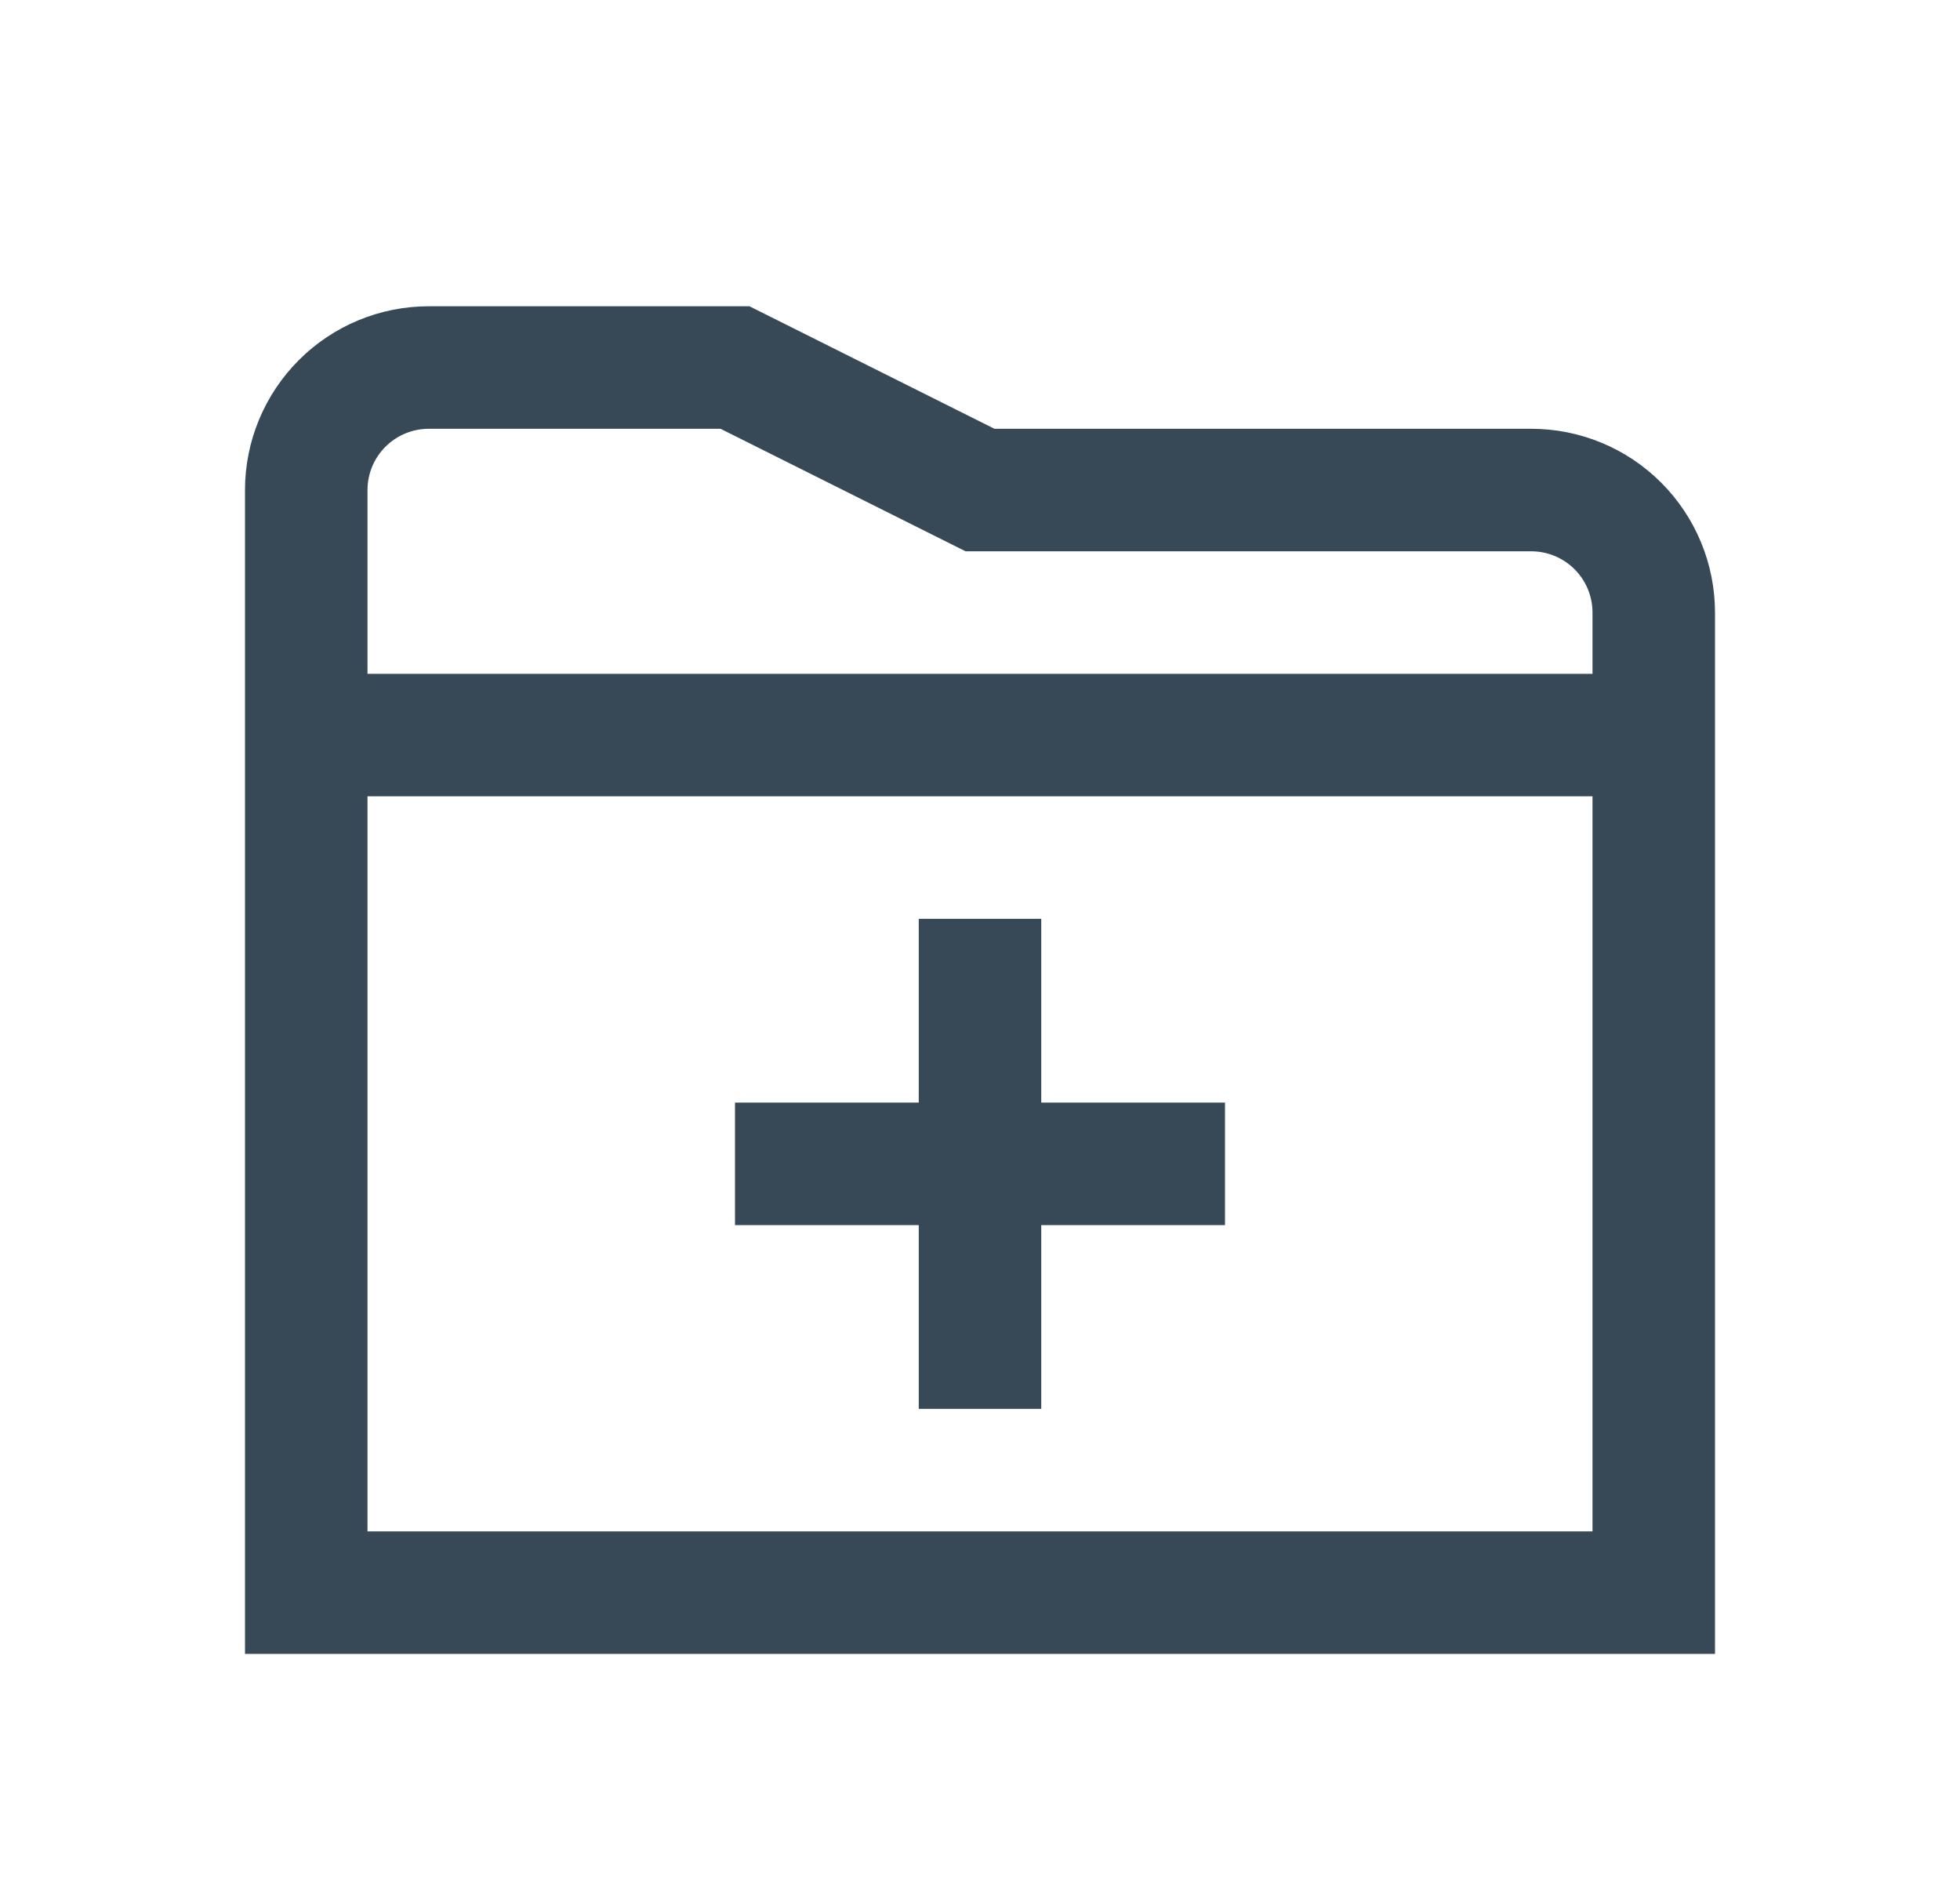 <svg width="32" height="31" viewBox="0 0 32 31" fill="none" xmlns="http://www.w3.org/2000/svg">
<g clip-path="url(#clip0_403_3504)" filter="url(#filter0_d_403_3504)">
<path d="M17 14H20V16H17V19H15V16H12V14H15V11H17V14ZM28 6V23H4V4C4 3.205 4.316 2.442 4.879 1.879C5.441 1.316 6.204 1 7 1H12.236L16.236 3H25C25.796 3 26.559 3.316 27.121 3.879C27.684 4.442 28 5.205 28 6ZM6 4V7H26V6C26 5.735 25.895 5.481 25.707 5.293C25.52 5.106 25.265 5 25 5H15.764L11.764 3H7C6.735 3 6.48 3.106 6.293 3.293C6.105 3.481 6 3.735 6 4V4ZM26 21V9H6V21H26Z" fill="#374957"/>
</g>
<defs>
<filter id="filter0_d_403_3504" x="0" y="0" width="32" height="32" filterUnits="userSpaceOnUse" color-interpolation-filters="sRGB">
<feFlood flood-opacity="0" result="BackgroundImageFix"/>
<feColorMatrix in="SourceAlpha" type="matrix" values="0 0 0 0 0 0 0 0 0 0 0 0 0 0 0 0 0 0 127 0" result="hardAlpha"/>
<feOffset dy="4"/>
<feGaussianBlur stdDeviation="2"/>
<feComposite in2="hardAlpha" operator="out"/>
<feColorMatrix type="matrix" values="0 0 0 0 0 0 0 0 0 0 0 0 0 0 0 0 0 0 0.25 0"/>
<feBlend mode="normal" in2="BackgroundImageFix" result="effect1_dropShadow_403_3504"/>
<feBlend mode="normal" in="SourceGraphic" in2="effect1_dropShadow_403_3504" result="shape"/>
</filter>
<clipPath id="clip0_403_3504">
<rect width="24" height="24" fill="white" transform="translate(4)"/>
</clipPath>
</defs>
</svg>
